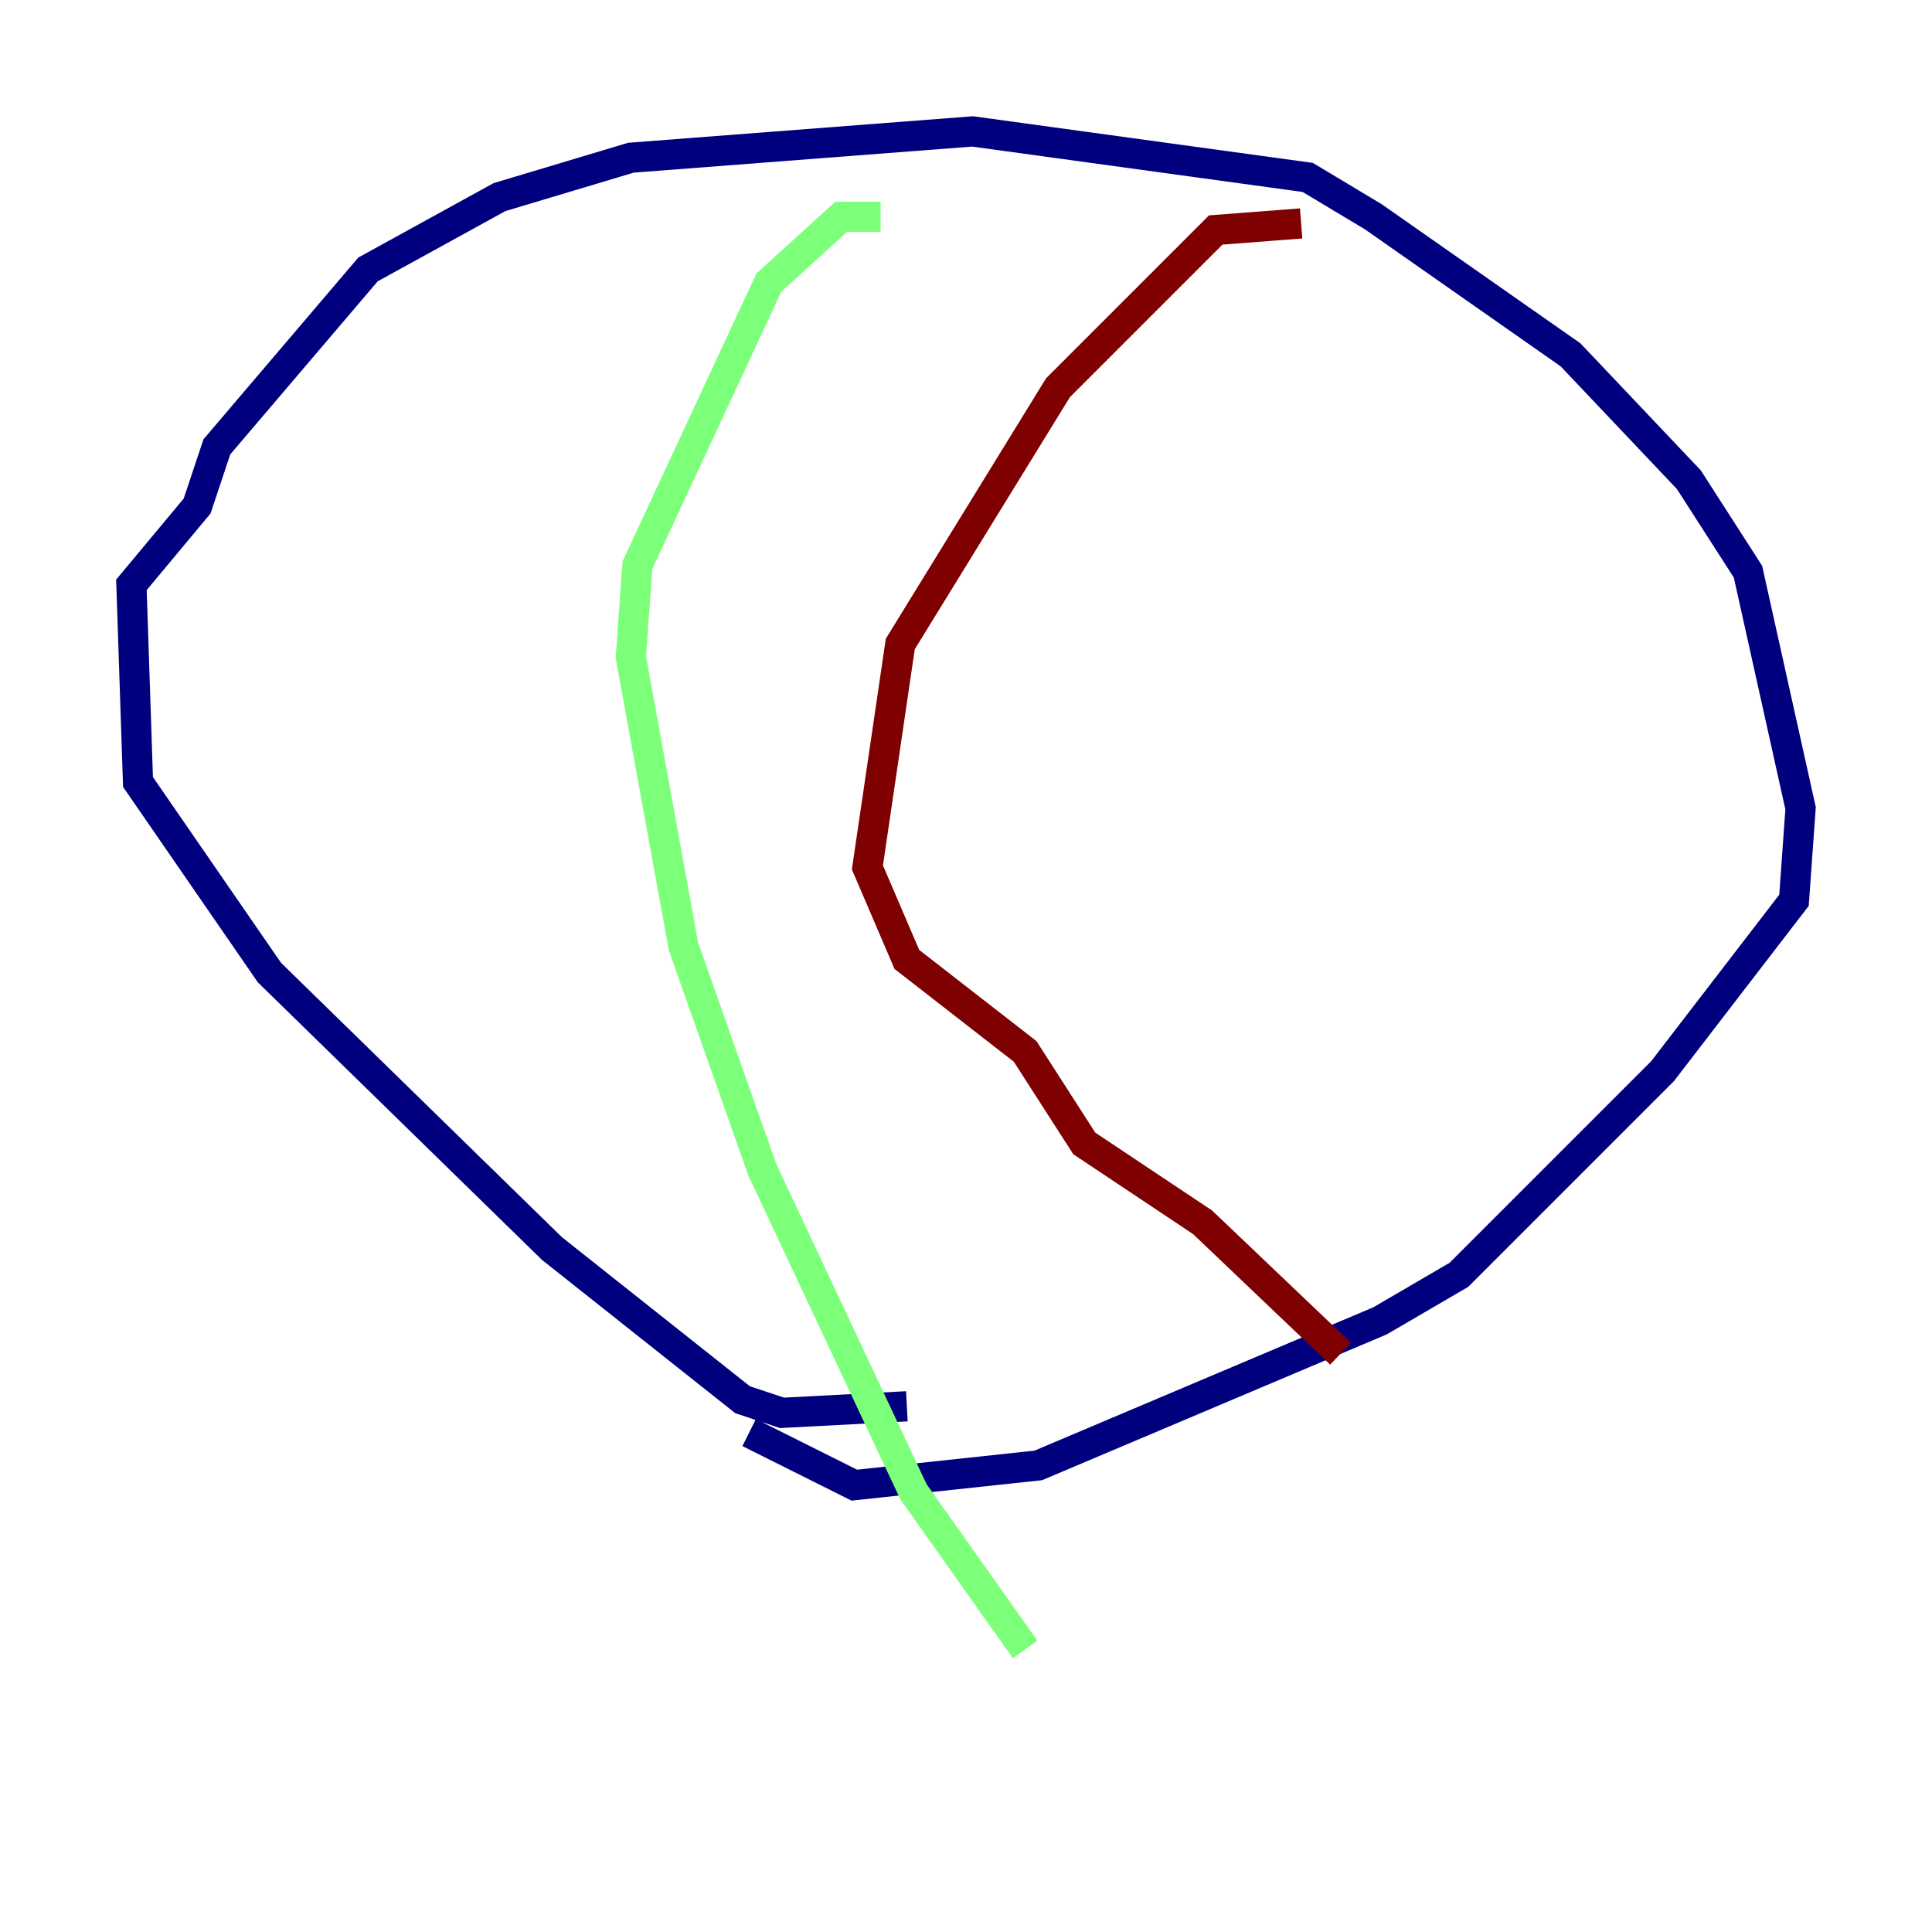 <?xml version="1.0" encoding="utf-8" ?>
<svg baseProfile="tiny" height="128" version="1.2" viewBox="0,0,128,128" width="128" xmlns="http://www.w3.org/2000/svg" xmlns:ev="http://www.w3.org/2001/xml-events" xmlns:xlink="http://www.w3.org/1999/xlink"><defs /><polyline fill="none" points="60.082,93.17 51.809,93.605 49.197,92.735 36.571,82.721 17.85,64.435 9.143,51.809 8.707,38.748 13.061,33.524 14.367,29.605 24.381,17.85 33.088,13.061 41.796,10.449 64.435,8.707 86.639,11.755 90.993,14.367 104.054,23.51 111.891,31.782 115.809,37.878 119.293,53.551 118.857,59.646 110.15,70.966 96.653,84.463 91.429,87.51 68.789,97.088 56.599,98.395 49.633,94.912" stroke="#00007f" stroke-width="2" /><polyline fill="none" points="58.34,14.367 55.728,14.367 50.939,18.721 42.231,37.442 41.796,43.537 45.279,62.694 50.503,77.497 60.517,98.83 67.918,109.279" stroke="#7cff79" stroke-width="2" /><polyline fill="none" points="86.204,14.803 80.544,15.238 70.095,25.687 59.646,42.667 57.469,57.469 60.082,63.565 67.918,69.66 71.837,75.755 79.674,80.98 88.816,89.687" stroke="#7f0000" stroke-width="2" /></svg>